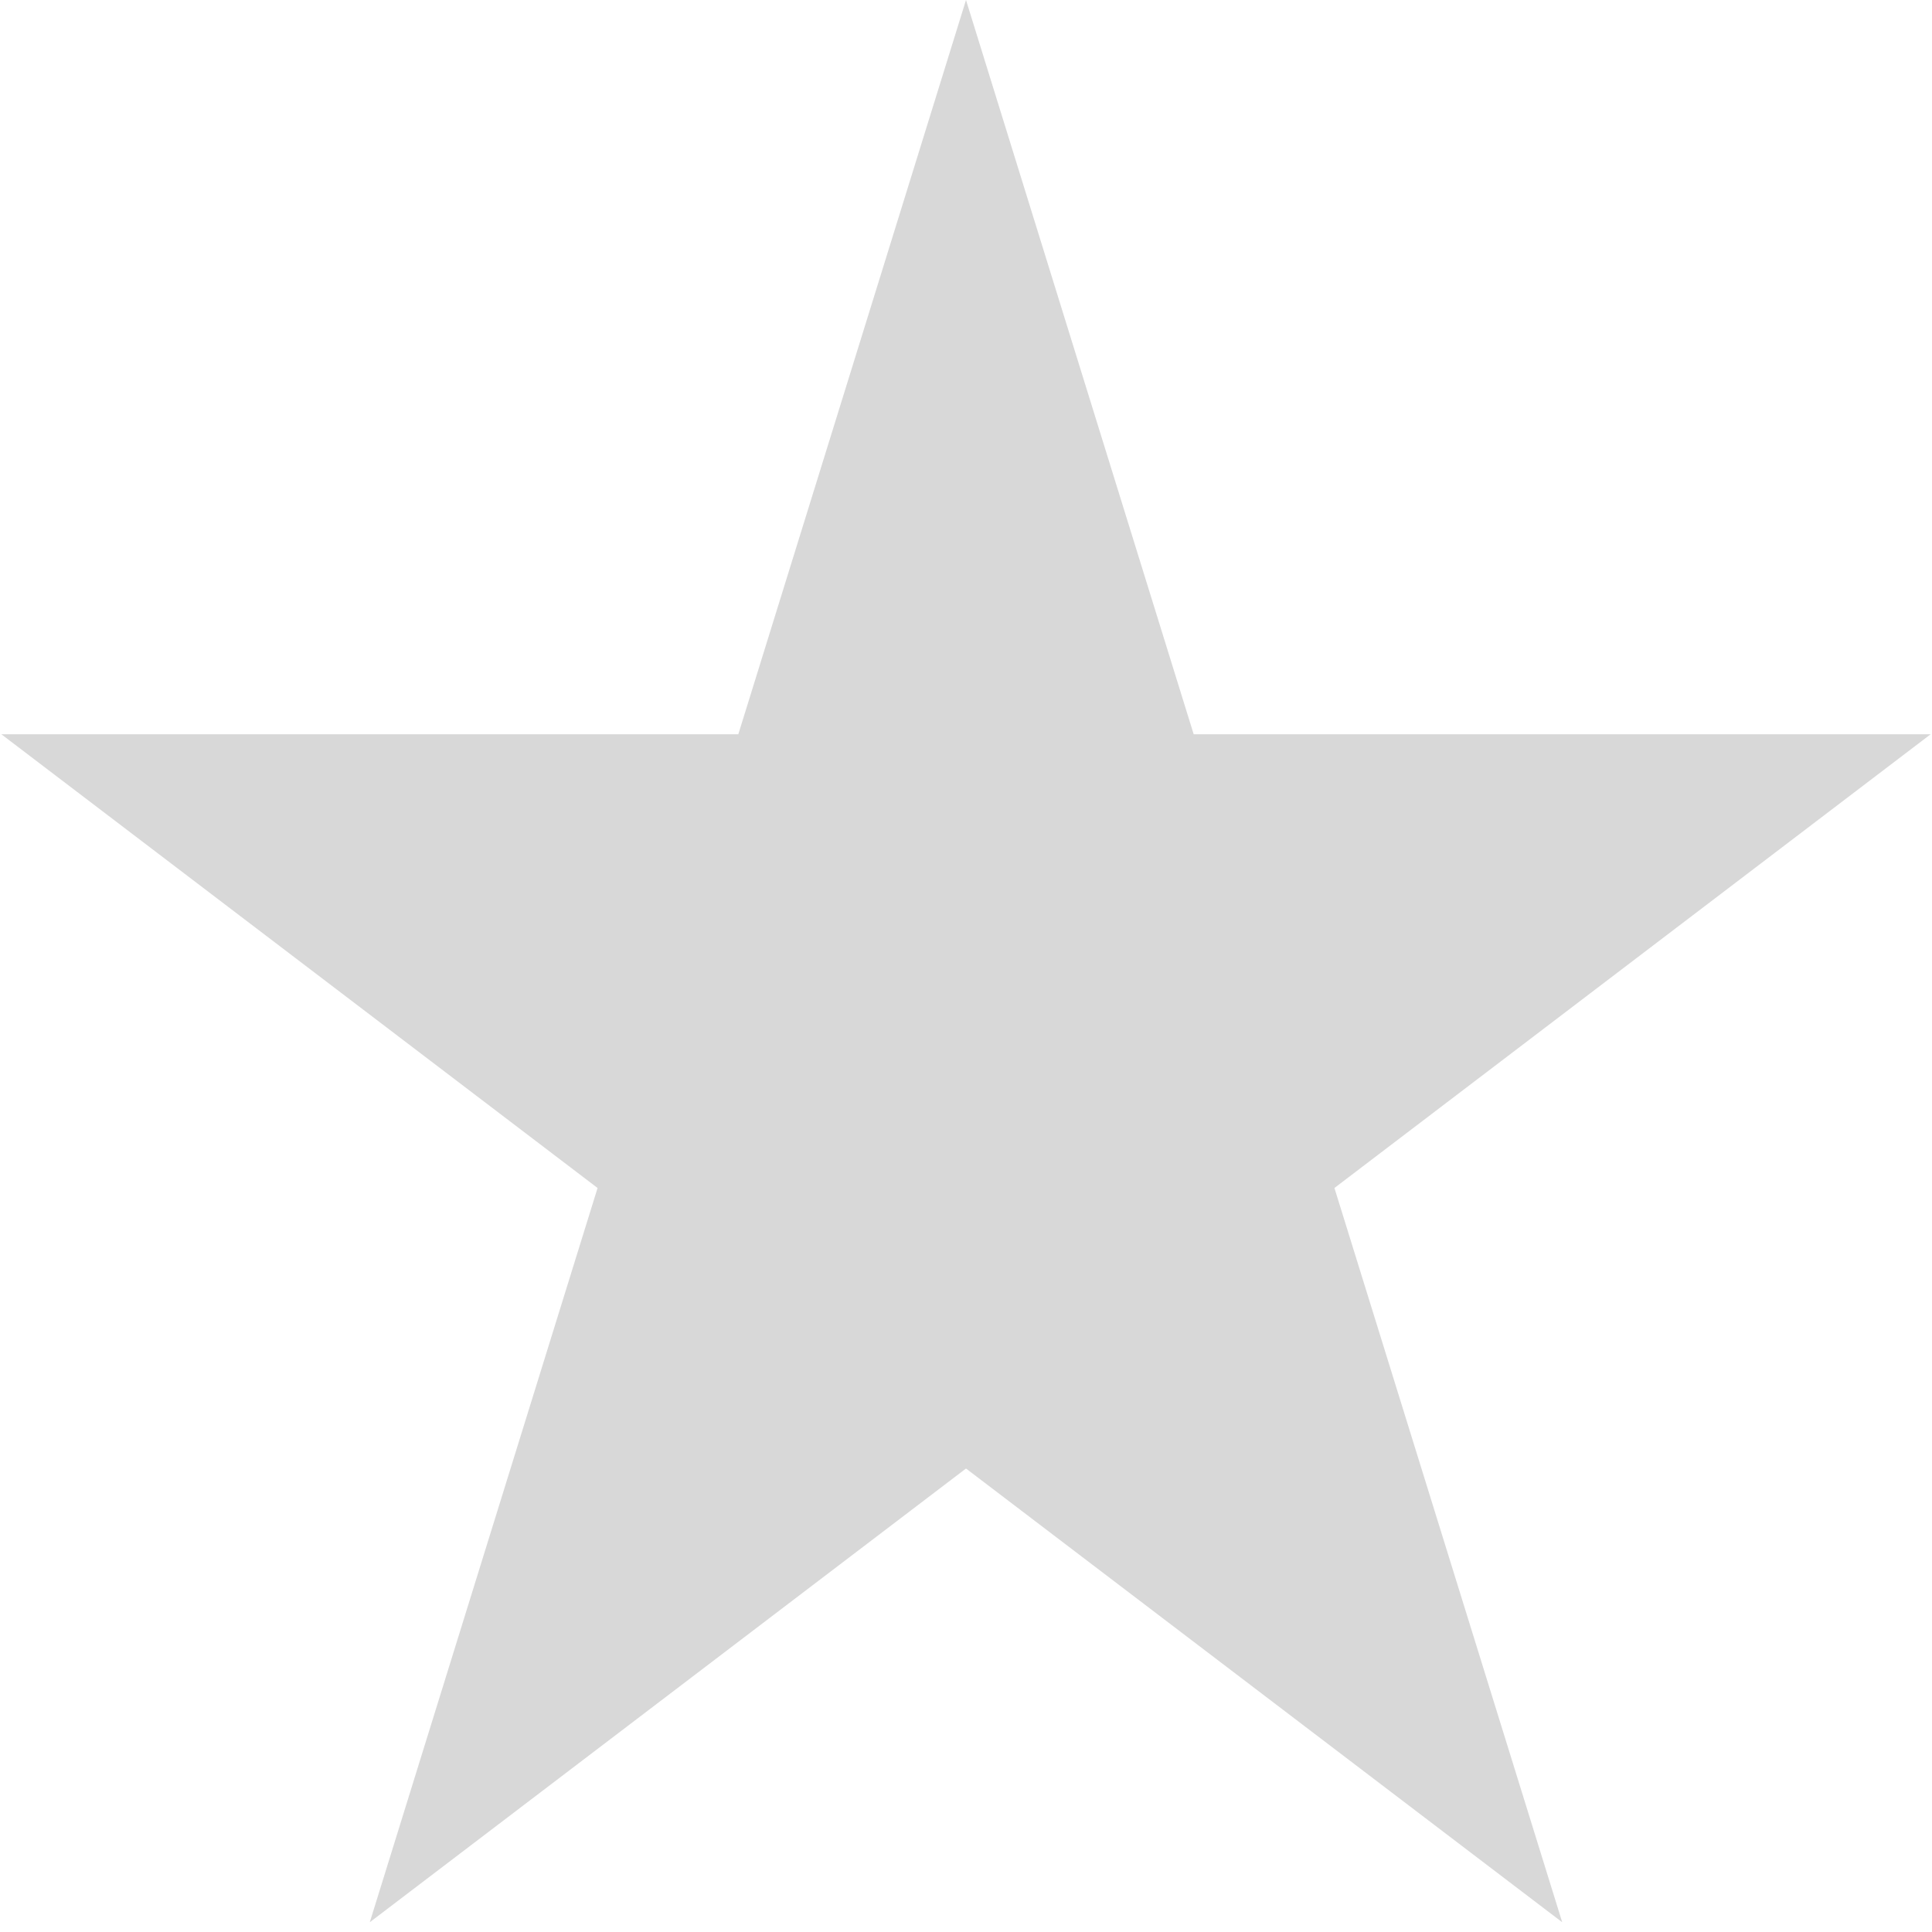 <svg width="20" height="20" viewBox="0 0 20 20" fill="none" xmlns="http://www.w3.org/2000/svg">
<path d="M10 0L12.357 7.601H19.986L13.814 12.298L16.172 19.899L10 15.202L3.828 19.899L6.186 12.298L0.014 7.601H7.643L10 0Z" fill="#D8D8D8"/>
</svg>
